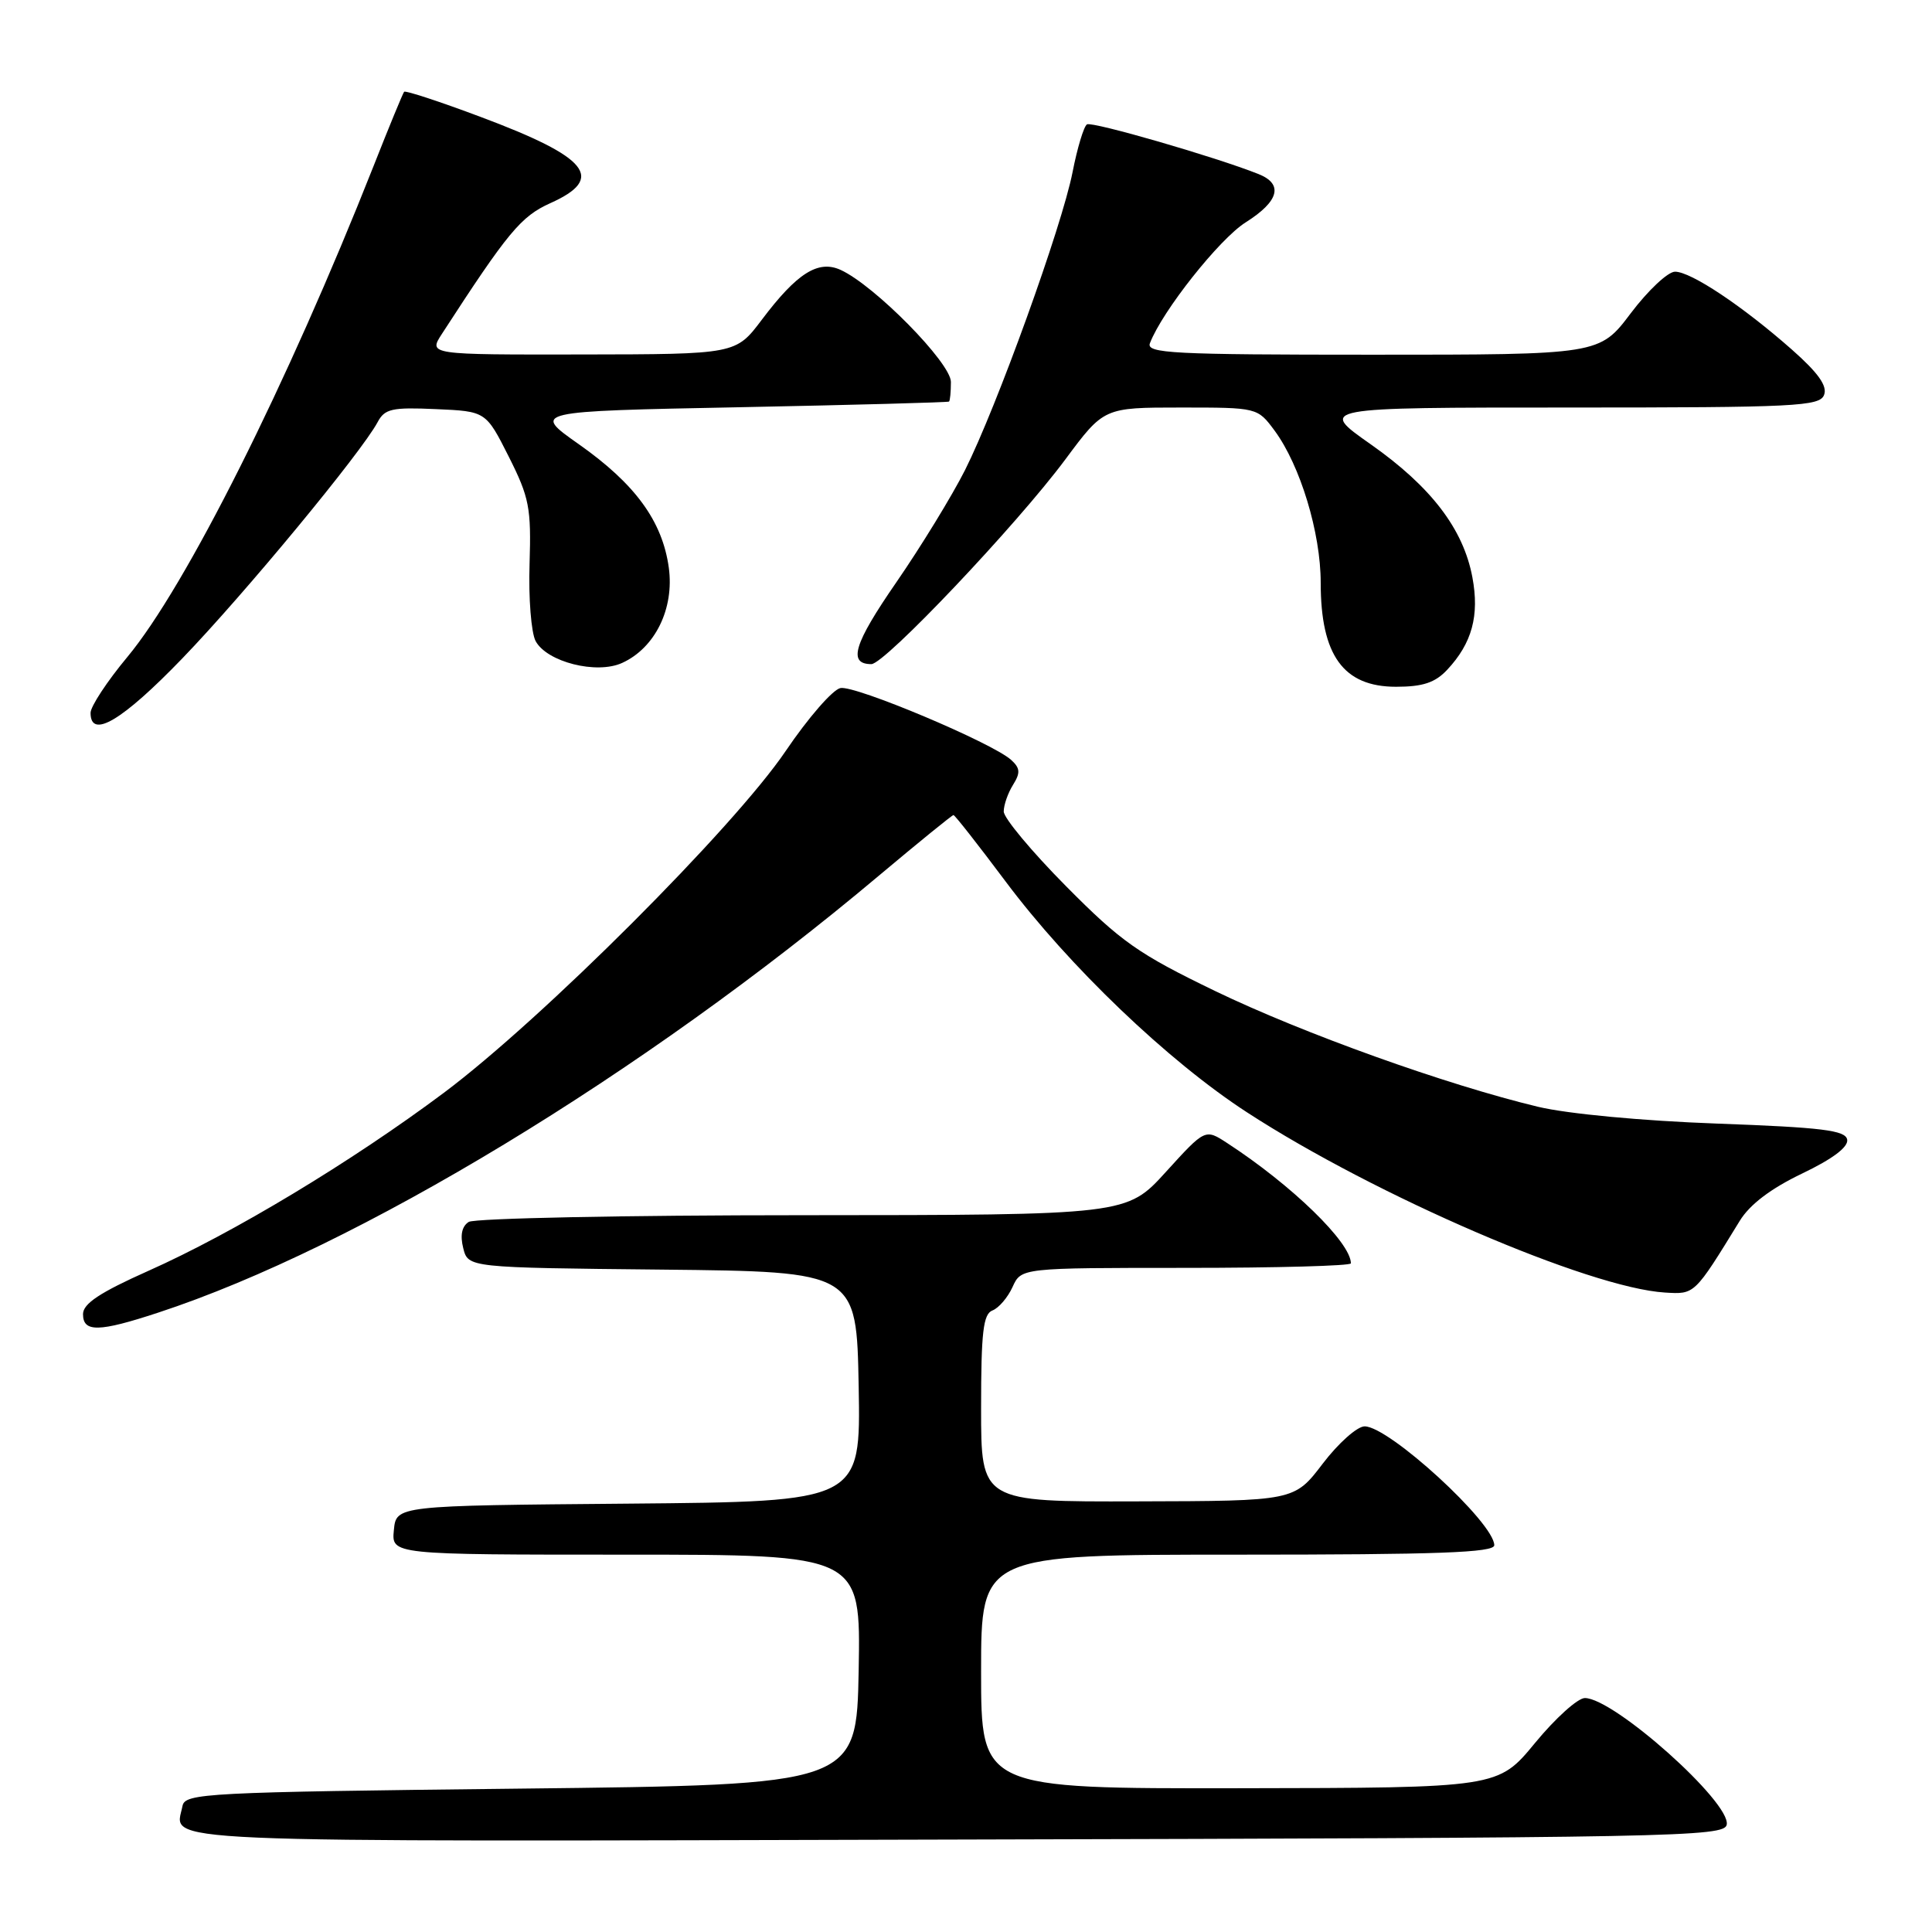 <?xml version="1.0" encoding="UTF-8" standalone="no"?>
<!DOCTYPE svg PUBLIC "-//W3C//DTD SVG 1.1//EN" "http://www.w3.org/Graphics/SVG/1.1/DTD/svg11.dtd" >
<svg xmlns="http://www.w3.org/2000/svg" xmlns:xlink="http://www.w3.org/1999/xlink" version="1.1" viewBox="0 0 256 256">
 <g >
 <path fill="currentColor"
d=" M 228.80 241.78 C 229.37 238.84 213.85 225.00 210.00 225.00 C 209.06 225.00 206.09 227.68 203.40 230.95 C 198.50 236.90 198.50 236.90 164.25 236.95 C 130.00 237.00 130.00 237.00 130.00 221.50 C 130.00 206.00 130.00 206.00 164.00 206.00 C 190.54 206.00 198.00 205.73 198.00 204.75 C 197.98 201.77 184.06 189.00 180.82 189.00 C 179.84 189.00 177.34 191.22 175.27 193.94 C 171.50 198.89 171.50 198.89 150.75 198.94 C 130.00 199.00 130.00 199.00 130.00 186.61 C 130.00 176.48 130.28 174.11 131.51 173.64 C 132.34 173.32 133.54 171.92 134.17 170.53 C 135.32 168.00 135.32 168.00 157.16 168.00 C 169.17 168.00 179.00 167.73 179.00 167.40 C 179.00 164.64 171.17 157.03 162.59 151.45 C 159.69 149.56 159.69 149.56 154.49 155.28 C 149.29 161.00 149.29 161.00 106.40 161.02 C 82.80 161.02 62.88 161.43 62.11 161.91 C 61.20 162.49 60.95 163.67 61.38 165.38 C 62.03 167.97 62.03 167.97 87.76 168.23 C 113.50 168.50 113.50 168.50 113.78 183.74 C 114.05 198.97 114.05 198.97 83.28 199.24 C 52.50 199.50 52.50 199.50 52.19 202.75 C 51.87 206.00 51.87 206.00 82.96 206.00 C 114.05 206.00 114.05 206.00 113.78 221.25 C 113.50 236.50 113.50 236.50 69.01 237.00 C 27.11 237.47 24.51 237.61 24.18 239.31 C 23.22 244.27 17.56 244.03 126.71 243.75 C 222.07 243.52 228.49 243.39 228.80 241.78 Z  M 20.96 173.93 C 47.30 165.29 85.22 142.30 116.42 116.06 C 121.70 111.63 126.16 108.00 126.34 108.00 C 126.52 108.00 129.61 111.94 133.21 116.75 C 141.63 128.02 154.80 140.62 165.25 147.40 C 182.27 158.46 210.58 170.66 220.62 171.27 C 224.58 171.51 224.49 171.60 230.52 161.78 C 231.85 159.60 234.64 157.49 238.79 155.50 C 242.86 153.55 244.94 151.98 244.76 151.00 C 244.53 149.77 241.46 149.39 227.49 148.88 C 217.58 148.52 207.72 147.59 203.82 146.66 C 191.67 143.75 172.67 136.94 161.00 131.31 C 150.82 126.39 148.56 124.80 141.25 117.42 C 136.71 112.84 133.00 108.39 133.00 107.53 C 133.00 106.67 133.55 105.09 134.23 104.00 C 135.23 102.40 135.18 101.78 133.98 100.69 C 131.48 98.43 113.34 90.79 111.37 91.17 C 110.35 91.36 107.08 95.12 104.11 99.51 C 97.26 109.63 71.80 135.09 58.80 144.81 C 46.61 153.92 30.92 163.38 19.67 168.39 C 13.24 171.26 11.00 172.74 11.00 174.13 C 11.00 176.56 13.10 176.52 20.96 173.93 Z  M 24.15 87.25 C 32.40 78.70 47.88 59.97 50.04 55.93 C 50.98 54.16 51.95 53.95 57.75 54.21 C 64.38 54.50 64.38 54.50 67.41 60.50 C 70.14 65.93 70.40 67.28 70.17 74.73 C 70.02 79.25 70.39 83.85 70.97 84.94 C 72.46 87.72 79.06 89.39 82.44 87.84 C 86.81 85.85 89.36 80.64 88.62 75.22 C 87.77 69.05 84.17 64.12 76.68 58.85 C 70.50 54.50 70.50 54.50 98.00 53.96 C 113.12 53.66 125.61 53.32 125.75 53.21 C 125.89 53.09 126.00 51.92 126.00 50.61 C 126.00 48.09 115.88 37.81 111.38 35.76 C 108.41 34.41 105.60 36.19 100.95 42.36 C 97.50 46.94 97.50 46.94 77.13 46.97 C 56.77 47.00 56.77 47.00 58.55 44.25 C 67.30 30.75 69.03 28.67 72.92 26.92 C 80.27 23.63 78.02 20.85 63.68 15.49 C 58.28 13.46 53.72 11.97 53.55 12.16 C 53.39 12.34 51.56 16.77 49.50 22.00 C 38.06 50.94 24.62 77.75 16.87 87.06 C 14.19 90.28 12.00 93.61 12.00 94.46 C 12.00 97.99 16.20 95.49 24.15 87.25 Z  M 191.76 88.75 C 195.05 85.24 196.05 81.57 195.10 76.50 C 193.90 70.08 189.62 64.49 181.61 58.86 C 174.69 54.00 174.69 54.00 207.87 54.00 C 237.97 54.00 241.12 53.84 241.70 52.33 C 242.16 51.14 240.92 49.40 237.42 46.31 C 230.89 40.55 224.06 36.00 221.95 36.00 C 221.01 36.00 218.37 38.48 216.09 41.50 C 211.94 47.00 211.94 47.00 181.86 47.00 C 155.36 47.00 151.86 46.82 152.37 45.48 C 154.00 41.22 161.58 31.66 165.05 29.47 C 169.49 26.67 170.09 24.39 166.75 23.06 C 161.11 20.81 144.71 16.06 144.03 16.48 C 143.61 16.74 142.75 19.59 142.12 22.81 C 140.70 30.04 132.07 53.93 127.86 62.31 C 126.14 65.71 122.05 72.40 118.76 77.17 C 113.13 85.32 112.32 88.00 115.46 88.00 C 117.23 88.00 134.70 69.57 141.16 60.88 C 146.27 54.00 146.27 54.00 156.45 54.00 C 166.62 54.00 166.62 54.00 168.89 57.06 C 172.29 61.67 175.00 70.59 175.00 77.22 C 175.00 86.84 178.01 91.00 184.98 91.00 C 188.53 91.00 190.16 90.46 191.76 88.75 Z "/>
</g>
</svg>